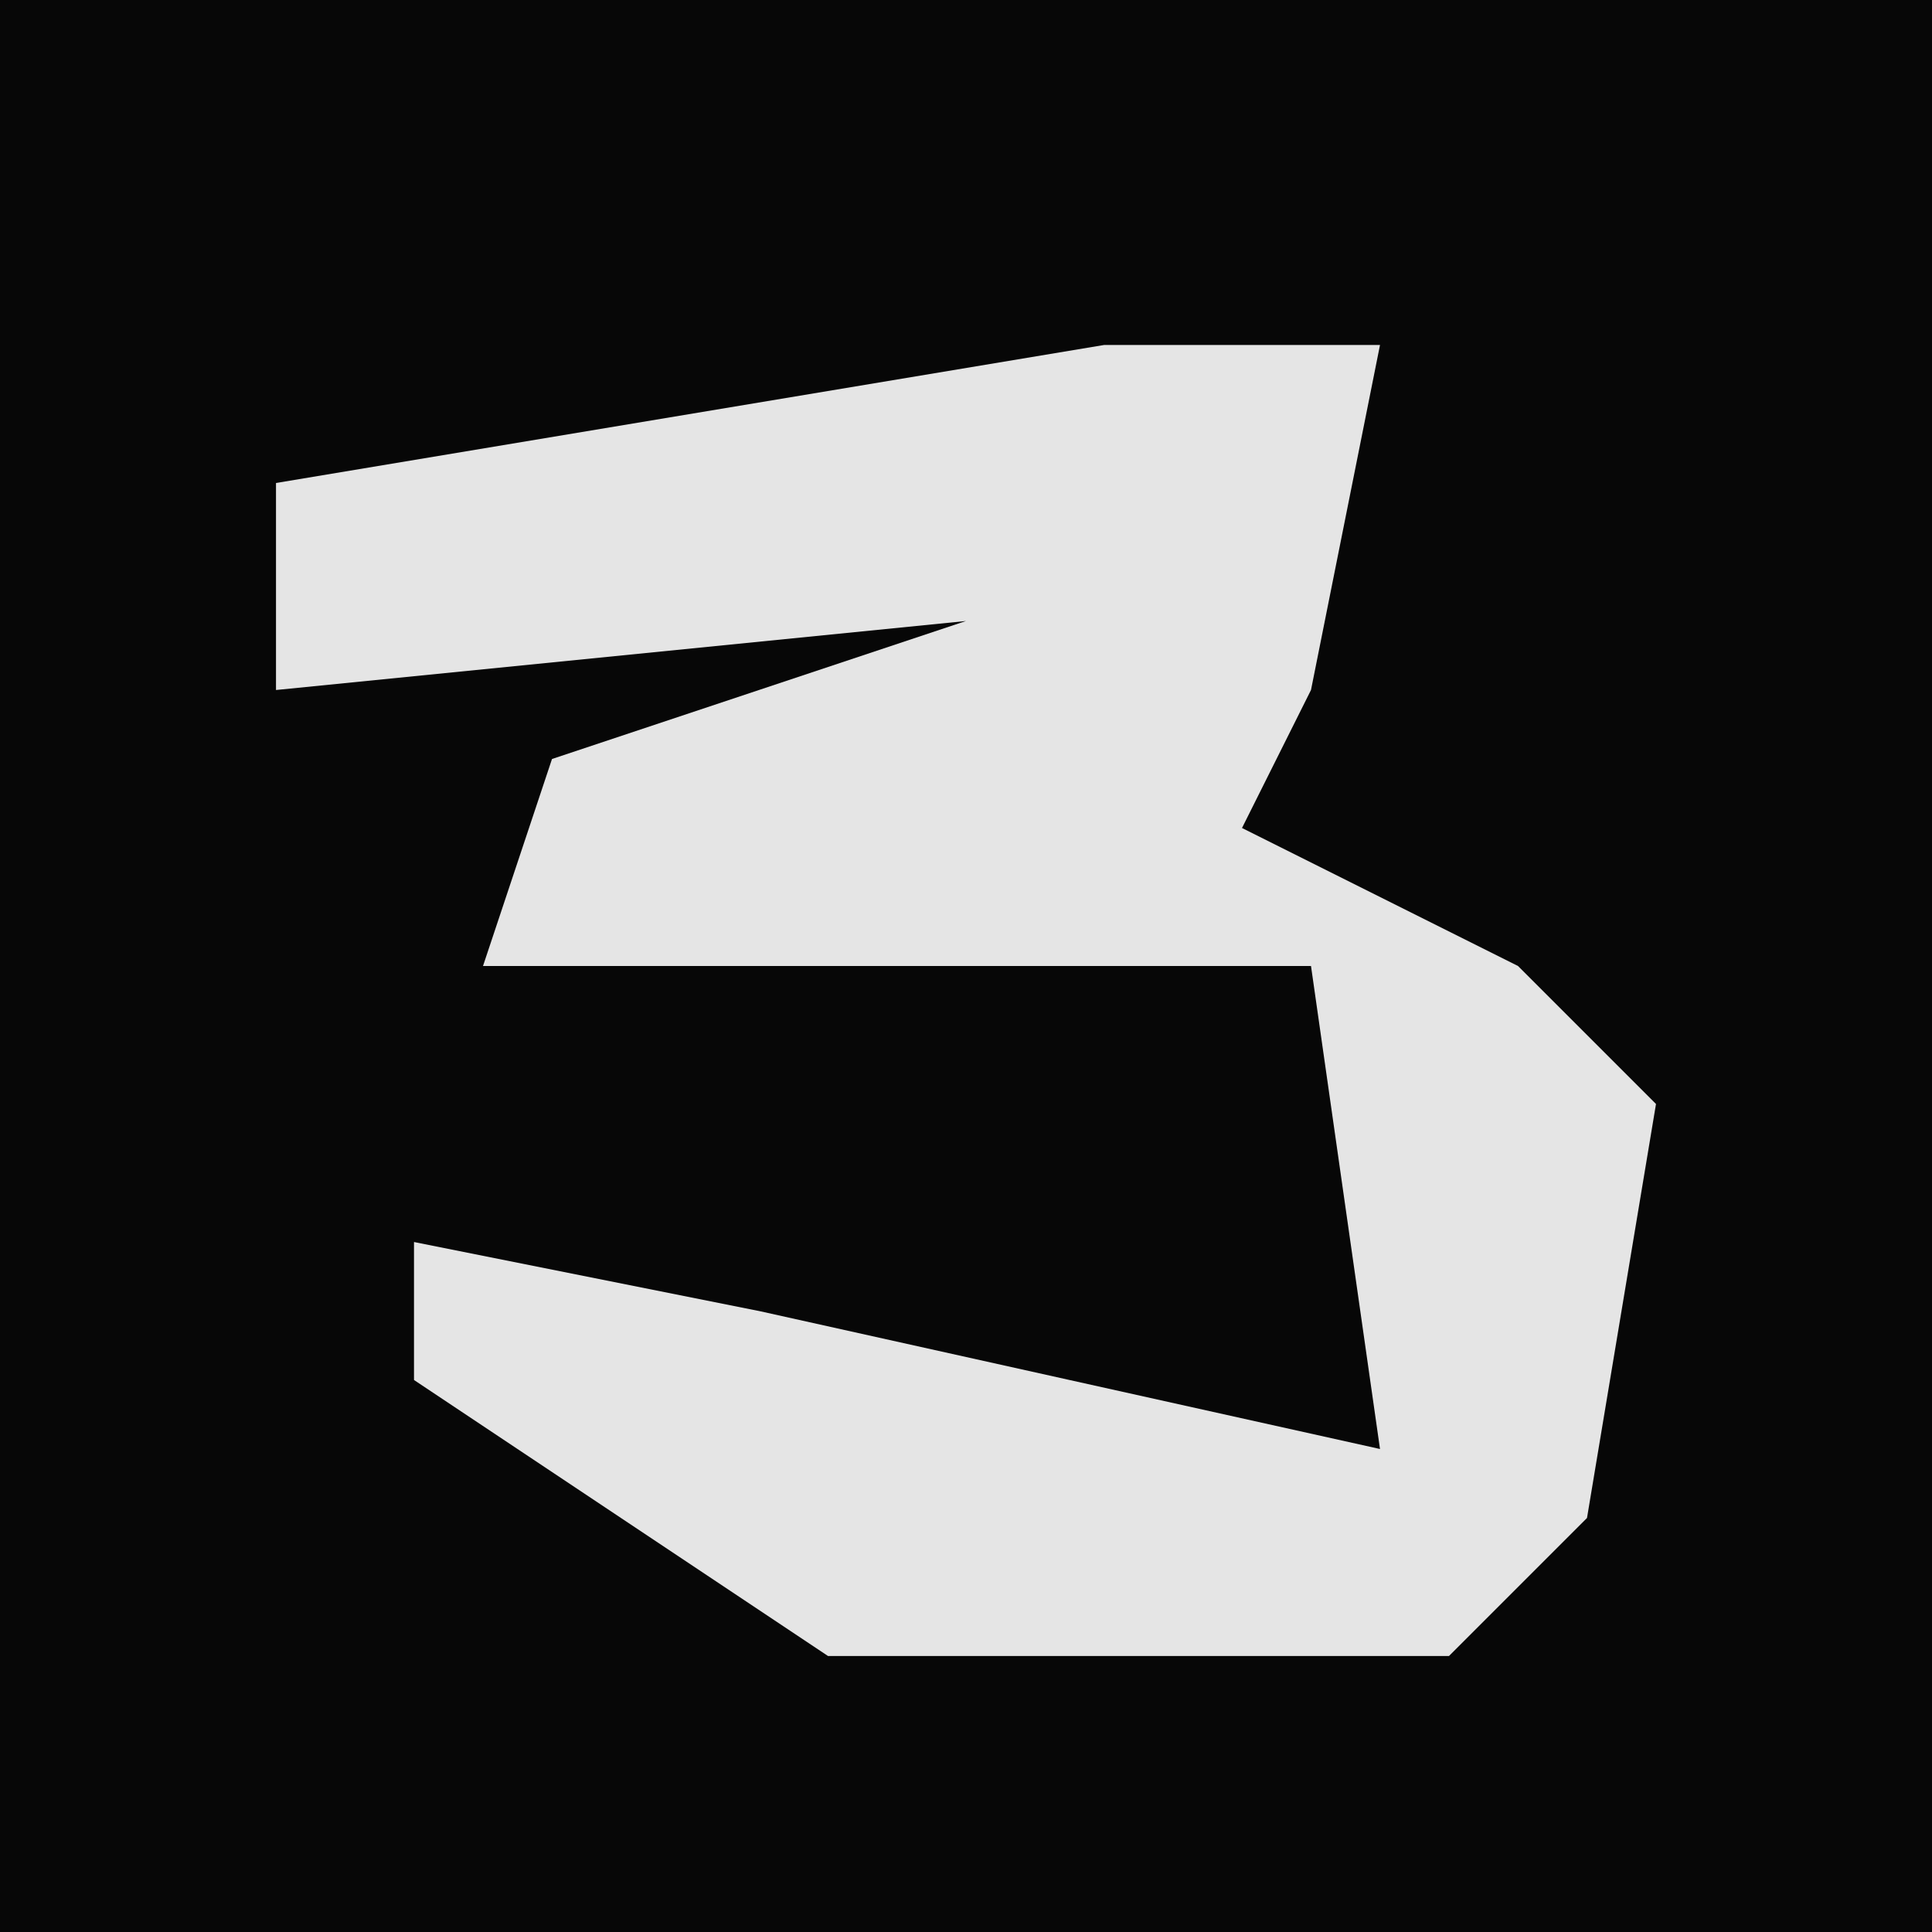<?xml version="1.0" encoding="UTF-8"?>
<svg version="1.1" xmlns="http://www.w3.org/2000/svg" width="28" height="28">
<path d="M0,0 L28,0 L28,28 L0,28 Z " fill="#070707" transform="translate(0,0)"/>
<path d="M0,0 L4,0 L3,5 L2,7 L6,9 L8,11 L7,17 L5,19 L-4,19 L-10,15 L-10,13 L-5,14 L4,16 L3,9 L-9,9 L-8,6 L-2,4 L-12,5 L-12,2 Z " fill="#E5E5E5" transform="translate(16,5)"/>
</svg>
